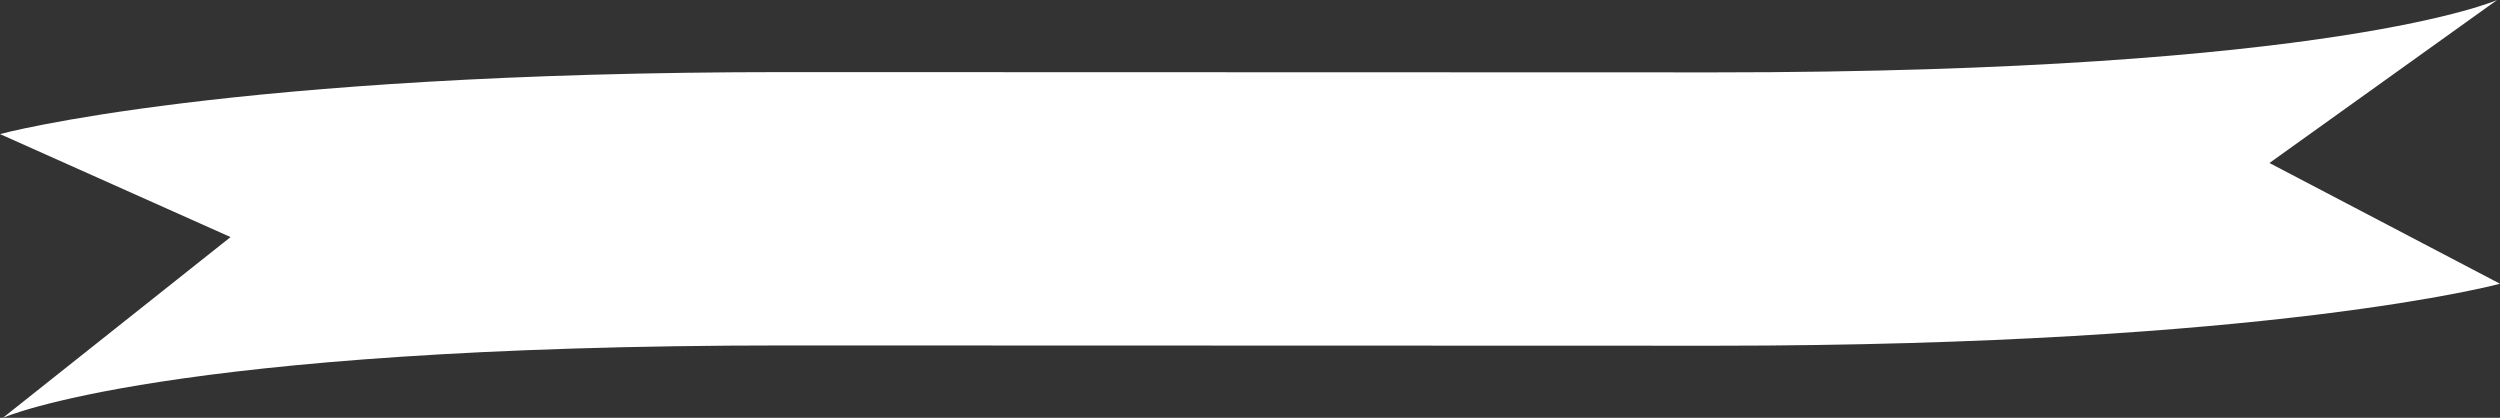 <?xml version="1.0" encoding="UTF-8"?>
<svg width="724px" height="121px" viewBox="0 0 724 121" version="1.1" xmlns="http://www.w3.org/2000/svg" xmlns:xlink="http://www.w3.org/1999/xlink">
    <rect x="0" y="0" width="724" height="121" fill="#333333" stroke="none"/>
    <!-- Generator: sketchtool 51.2 (57519) - http://www.bohemiancoding.com/sketch -->
    <title>2037220D-696B-4B6D-8761-494DA5E5505F</title>
    <desc>Created with sketchtool.</desc>
    <defs></defs>
    <g id="FLUJO-" stroke="none" stroke-width="1" fill="none" fill-rule="evenodd">
        <g id="2.2.1-tabla-de-la-mancha-(flujo-2)" transform="translate(-358, -202)" fill="#FFFFFF">
            <path d="M1015.233,249.203 L1081.164,202 C1081.164,202 1034.357,222.961 854.561,222.961 L585.437,222.881 C424.003,222.881 358,240.827 358,240.827 L424.767,270.655 L358.836,323 C358.836,323 405.643,302.039 585.437,302.039 L854.561,302.12 C1015.997,302.12 1082,284.173 1082,284.173 L1015.233,249.203 Z" id="Fill-1"></path>
        </g>
    </g>
</svg>